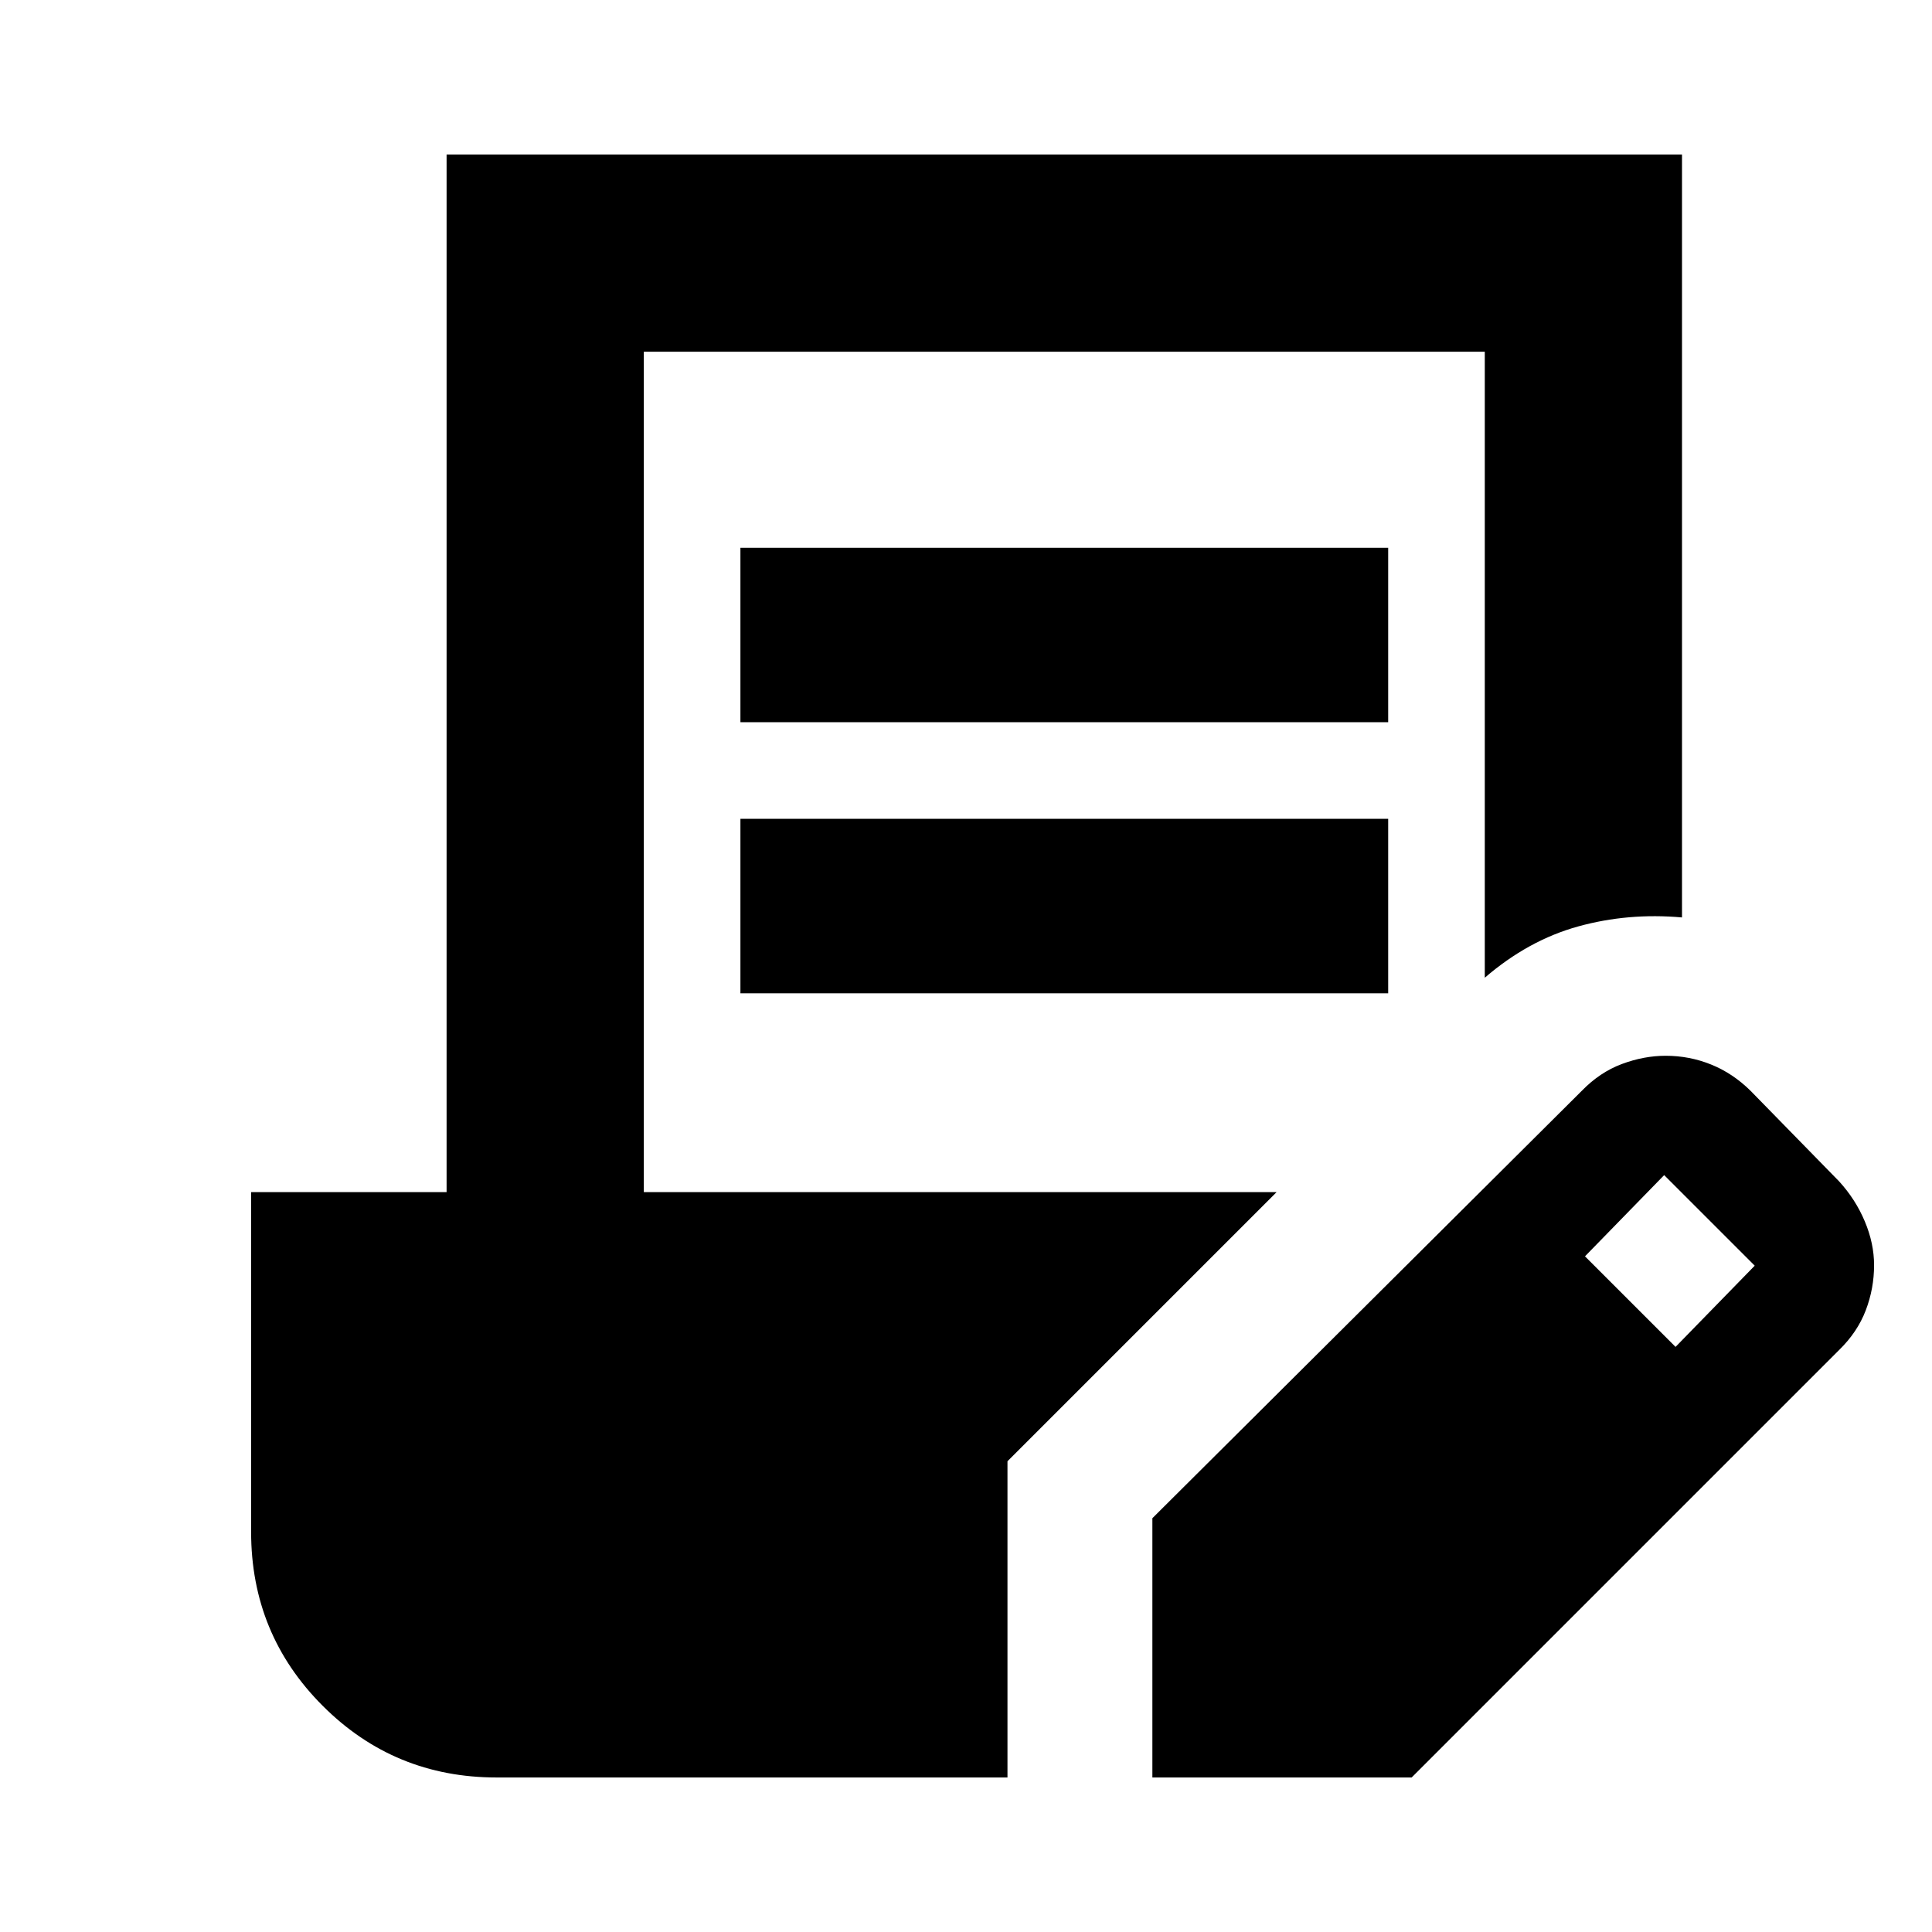 <svg xmlns="http://www.w3.org/2000/svg" height="20" viewBox="0 -960 960 960" width="20"><path d="M367.91-601.13v-86.7h321.87v86.7H367.91Zm0 134.7v-86.7h321.87v86.7H367.91Zm204.7 389.65v-128.83L786-418q8.95-9.21 19.9-13.3 10.94-4.09 21.77-4.09 11.82 0 22.58 4.35 10.77 4.34 19.58 13.04l44 45q8.18 8.95 12.78 19.9 4.61 10.94 4.61 21.77 0 11.59-4.14 22.44-4.15 10.85-13.25 19.72L701.44-76.78H572.61Zm259.96-213.96 39.34-40.35-45-45-39.34 40.35 45 45ZM246.78-76.78q-50.83 0-86.41-35.59-35.59-35.58-35.59-86.41v-168.87h97.13v-515.57h613.87v379.09q-26.78-2.39-51.56 4.46-24.79 6.84-46.44 25.5v-311.05H319.91v417.57h314.44L500.61-233.91v157.13H246.78Z"/></svg>
